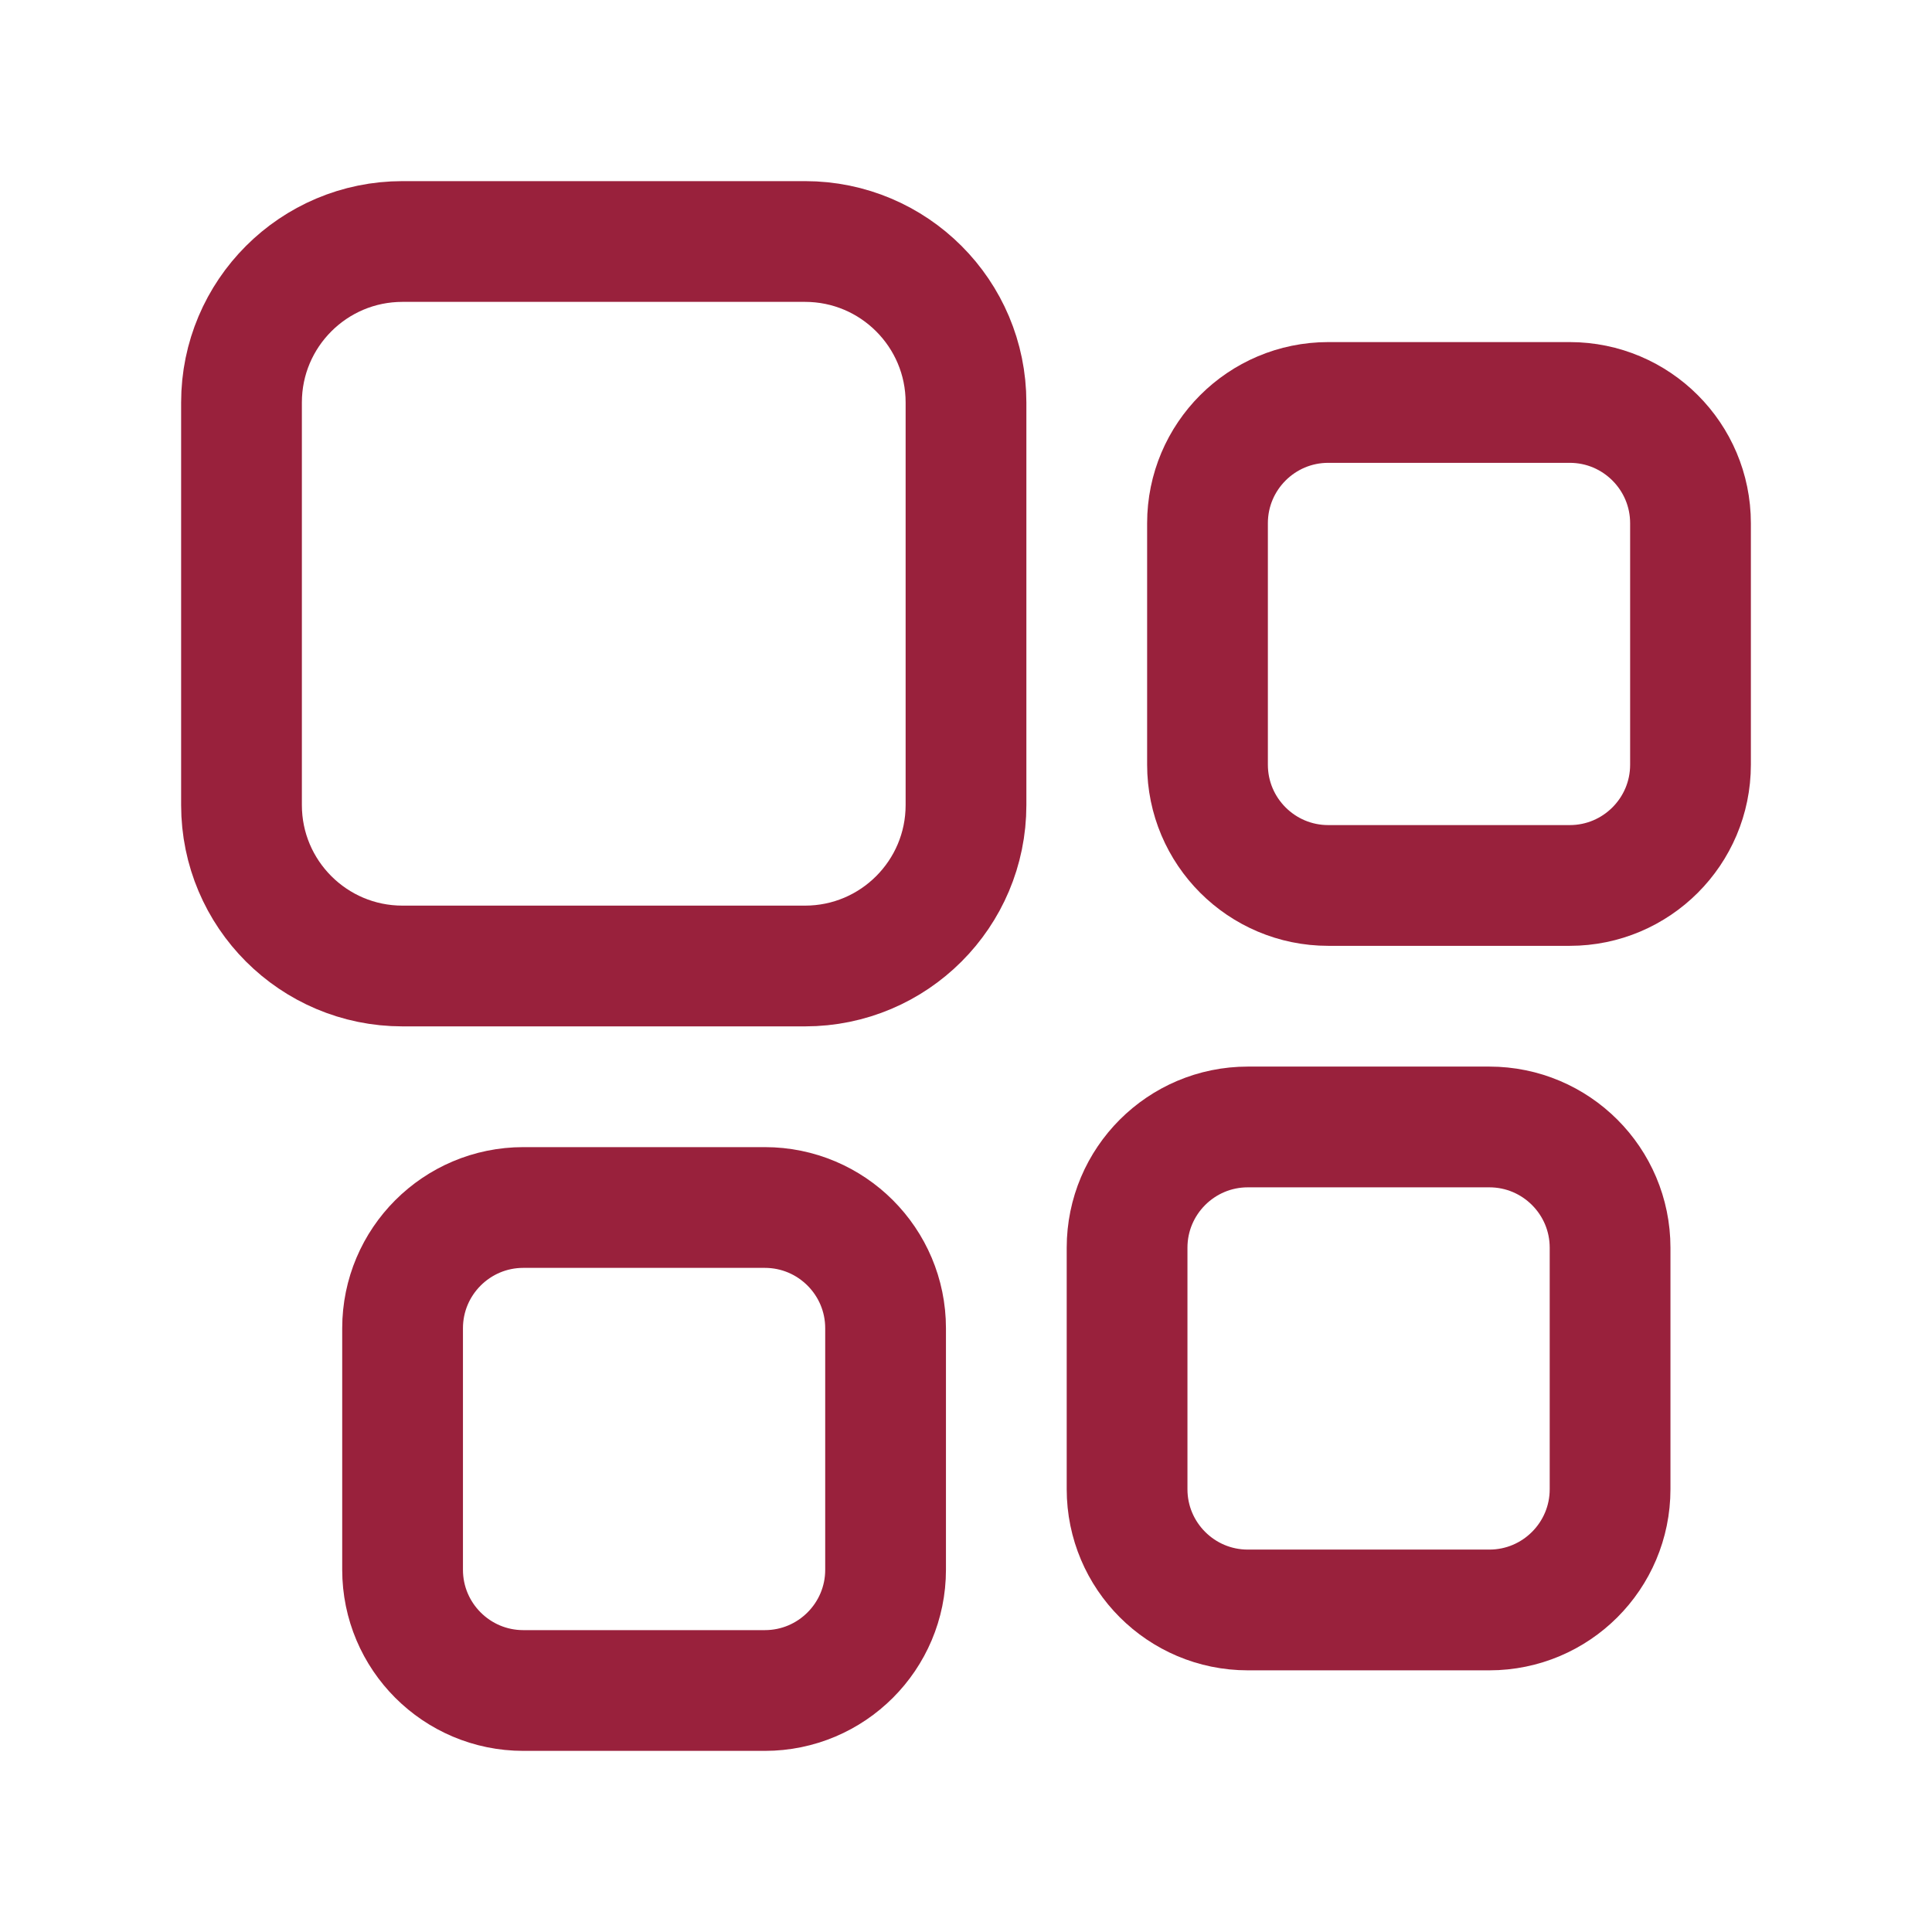 <svg width="16" height="16" viewBox="0 0 16 16" fill="none" xmlns="http://www.w3.org/2000/svg">
<path fill-rule="evenodd" clip-rule="evenodd" d="M6.667 8H3.333C2.597 8 2 7.403 2 6.667V3.333C2 2.597 2.597 2 3.333 2H6.667C7.403 2 8 2.597 8 3.333V6.667C8 7.403 7.403 8 6.667 8Z" stroke="#99213C" stroke-linecap="round" stroke-linejoin="round"/>
<path fill-rule="evenodd" clip-rule="evenodd" d="M12.334 13.333H10.334C9.782 13.333 9.334 12.885 9.334 12.333V10.333C9.334 9.781 9.782 9.333 10.334 9.333H12.334C12.886 9.333 13.334 9.781 13.334 10.333V12.333C13.334 12.885 12.886 13.333 12.334 13.333Z" stroke="#99213C" stroke-linecap="round" stroke-linejoin="round"/>
<path fill-rule="evenodd" clip-rule="evenodd" d="M13 7.333H11C10.448 7.333 10 6.885 10 6.333V4.333C10 3.781 10.448 3.333 11 3.333H13C13.552 3.333 14 3.781 14 4.333V6.333C14 6.885 13.552 7.333 13 7.333Z" stroke="#99213C" stroke-linecap="round" stroke-linejoin="round"/>
<path fill-rule="evenodd" clip-rule="evenodd" d="M6.334 14H4.334C3.782 14 3.334 13.552 3.334 13V11C3.334 10.448 3.782 10 4.334 10H6.334C6.886 10 7.334 10.448 7.334 11V13C7.334 13.552 6.886 14 6.334 14Z" stroke="#99213C" stroke-linecap="round" stroke-linejoin="round"/>
</svg>
